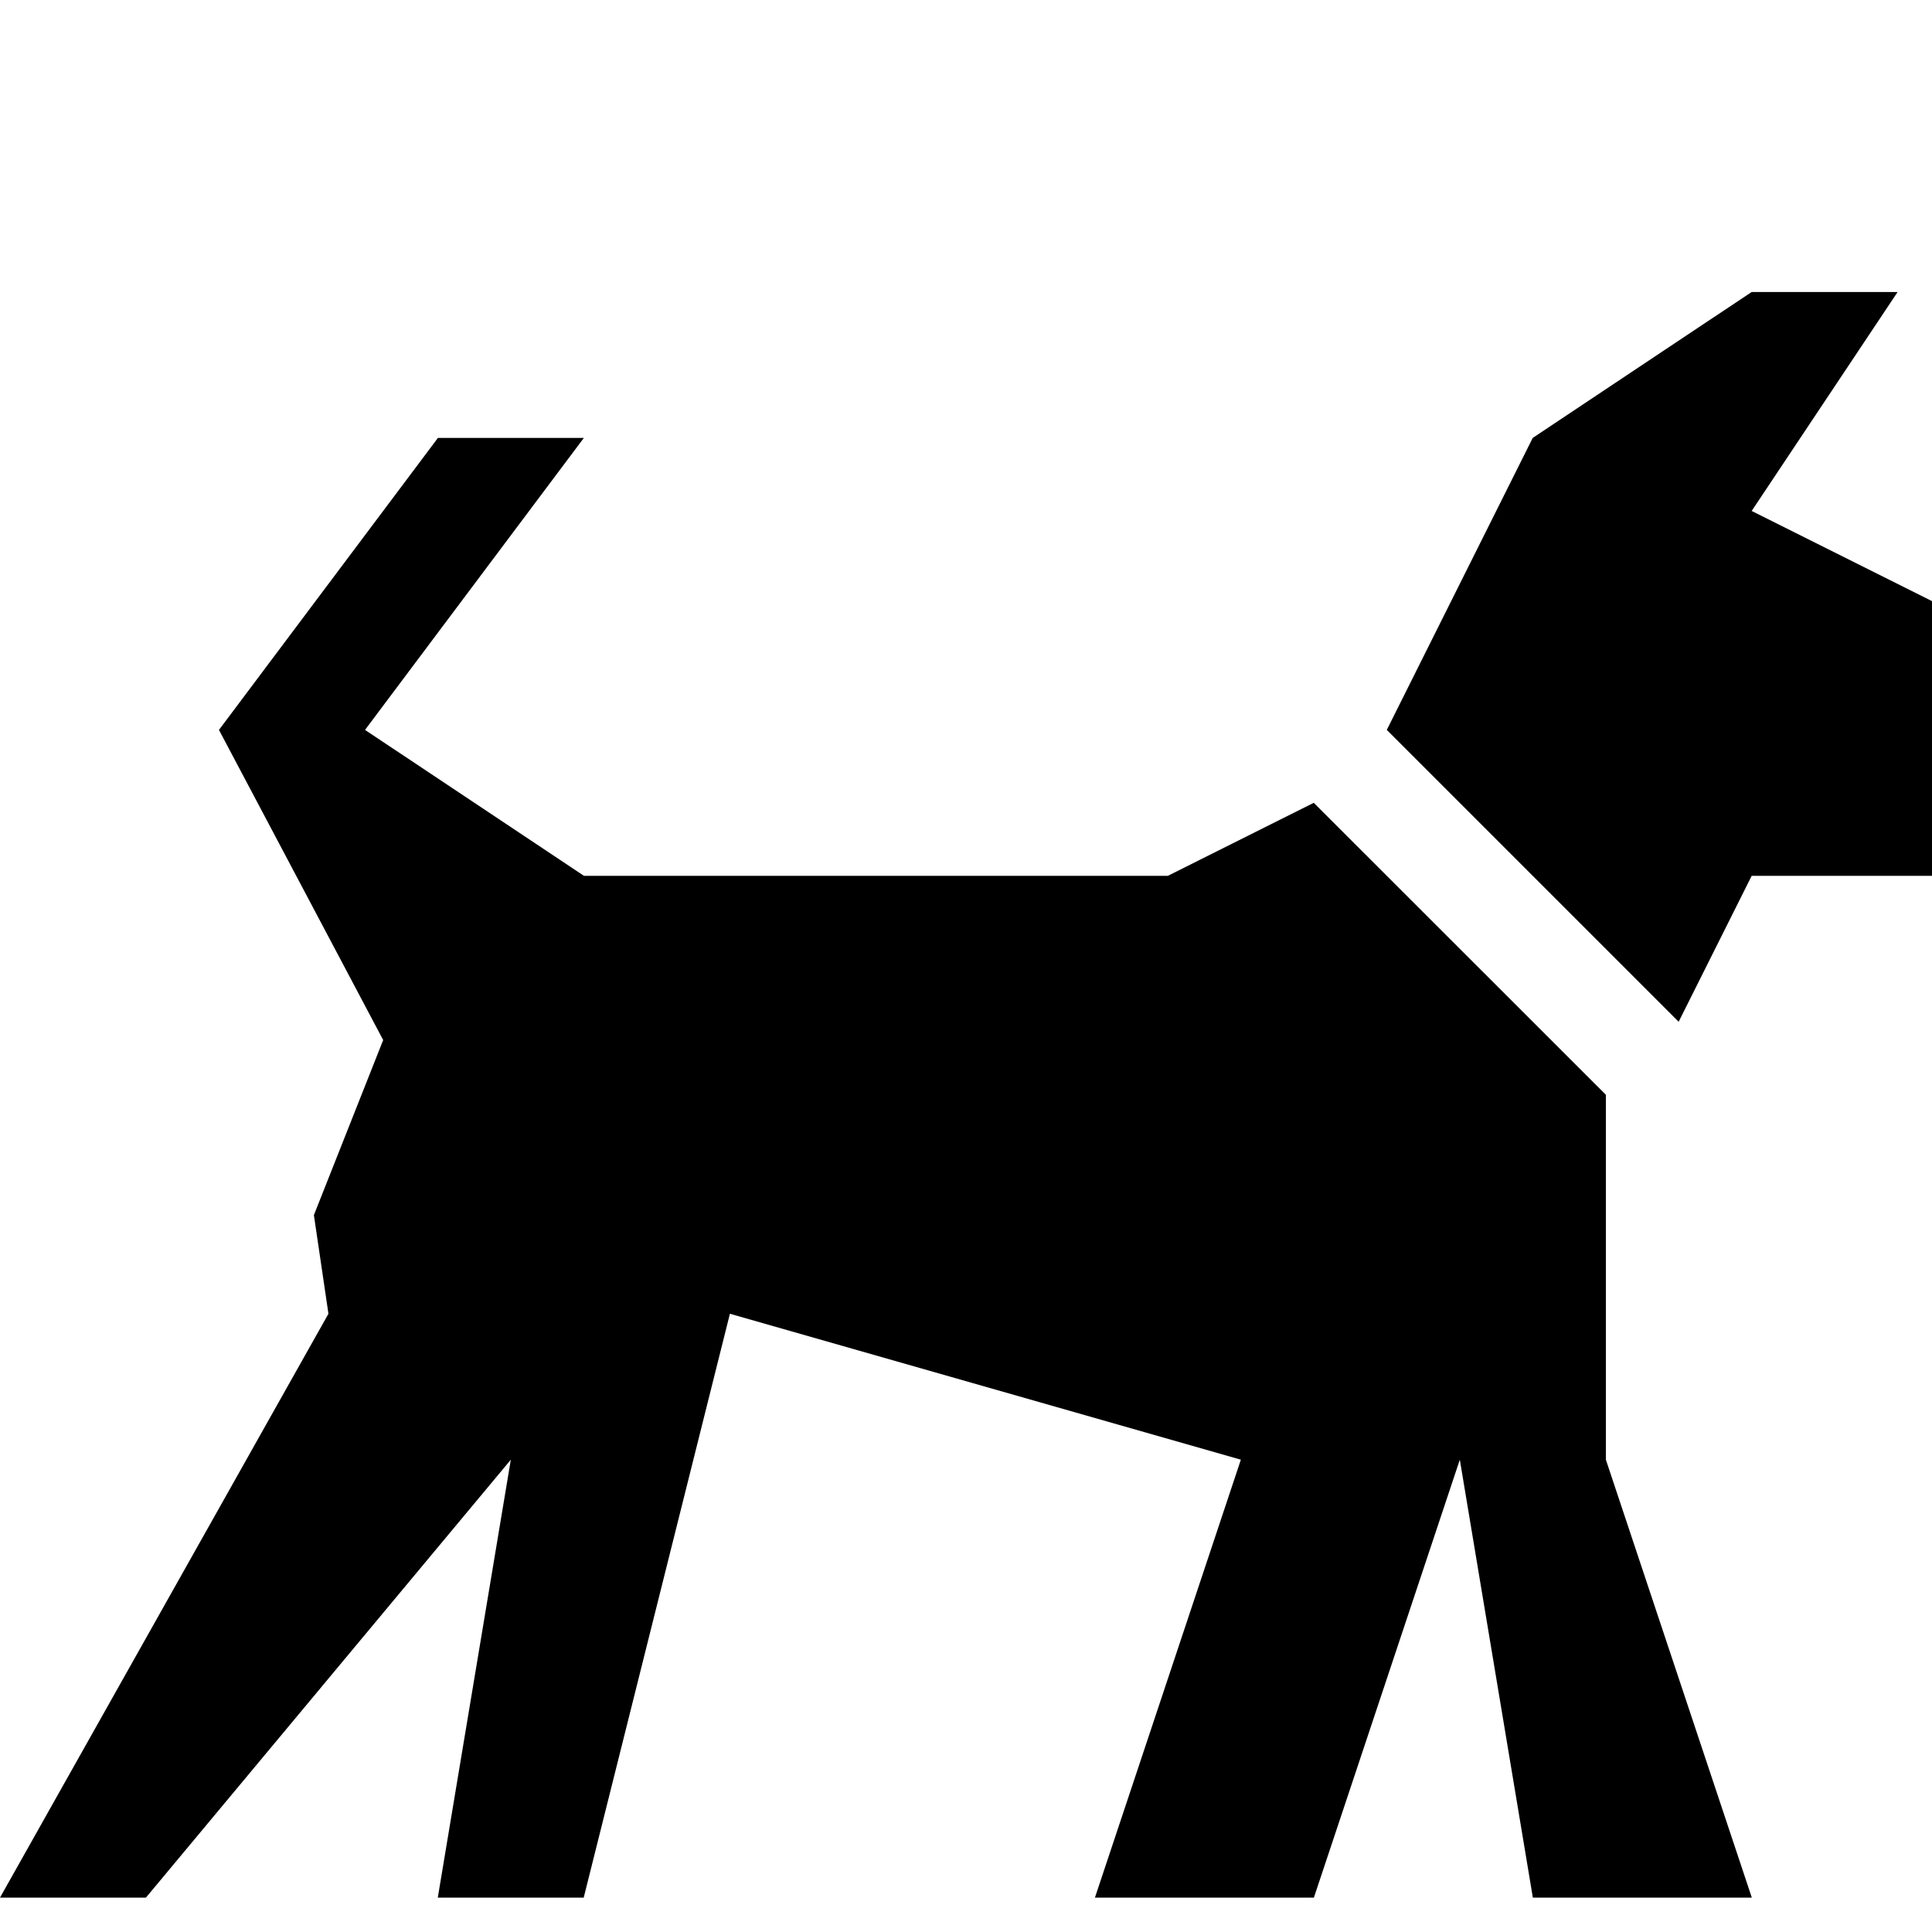 <?xml version="1.0" encoding="UTF-8" standalone="no"?>
<svg
   xmlns:dc="http://purl.org/dc/elements/1.1/"
   xmlns:cc="http://creativecommons.org/ns#"
   xmlns:rdf="http://www.w3.org/1999/02/22-rdf-syntax-ns#"
   xmlns:svg="http://www.w3.org/2000/svg"
   xmlns="http://www.w3.org/2000/svg"
   xmlns:sodipodi="http://sodipodi.sourceforge.net/DTD/sodipodi-0.dtd"
   xmlns:inkscape="http://www.inkscape.org/namespaces/inkscape"
   id="svg2"
   height="17"
   width="17"
   version="1.1"
   inkscape:version="0.91+devel+osxmenu r12911"
   sodipodi:docname="dog-park-17.svg"
   viewBox="0 0 15 15">
  <sodipodi:namedview
     pagecolor="#000000"
     bordercolor="#666666"
     borderopacity="1"
     objecttolerance="10"
     gridtolerance="10"
     guidetolerance="10"
     inkscape:pageopacity="0"
     inkscape:pageshadow="2"
     inkscape:window-width="640"
     inkscape:window-height="480"
     id="namedview3432"
     inkscape:document-units="px"
     showgrid="false"
     inkscape:zoom="35.941176"
     inkscape:cx="7.3036007"
     inkscape:cy="8.5834697"
     inkscape:current-layer="svg2" />
  <defs
     id="defs13" />
  <path style="fill:#000000;fill-opacity:1"
     id="path6"
     d="M 13.6,2.267 11.9,3.4 10.767,5.667 13.033,7.933 13.6,6.8 16.433,6.8 17,5.667 l -3.4,-1.7 1.133,-1.7 -1.133,0 z M 3.4,3.4 1.7,5.667 2.975,8.075 2.437,9.434 2.55,10.2 0,14.733 l 1.133,0 2.833,-3.4 -0.567,3.4 1.133,0 L 5.667,10.2 l 3.967,1.133 -1.133,3.4 1.7,0 1.133,-3.4 0.567,3.4 1.7,0 -1.133,-3.4 0,-2.833 L 10.2,6.233 9.067,6.8 l -4.533,0 -1.7,-1.133 L 4.533,3.4 3.4,3.4 Z"

     inkscape:connector-curvature="0" />
</svg>
